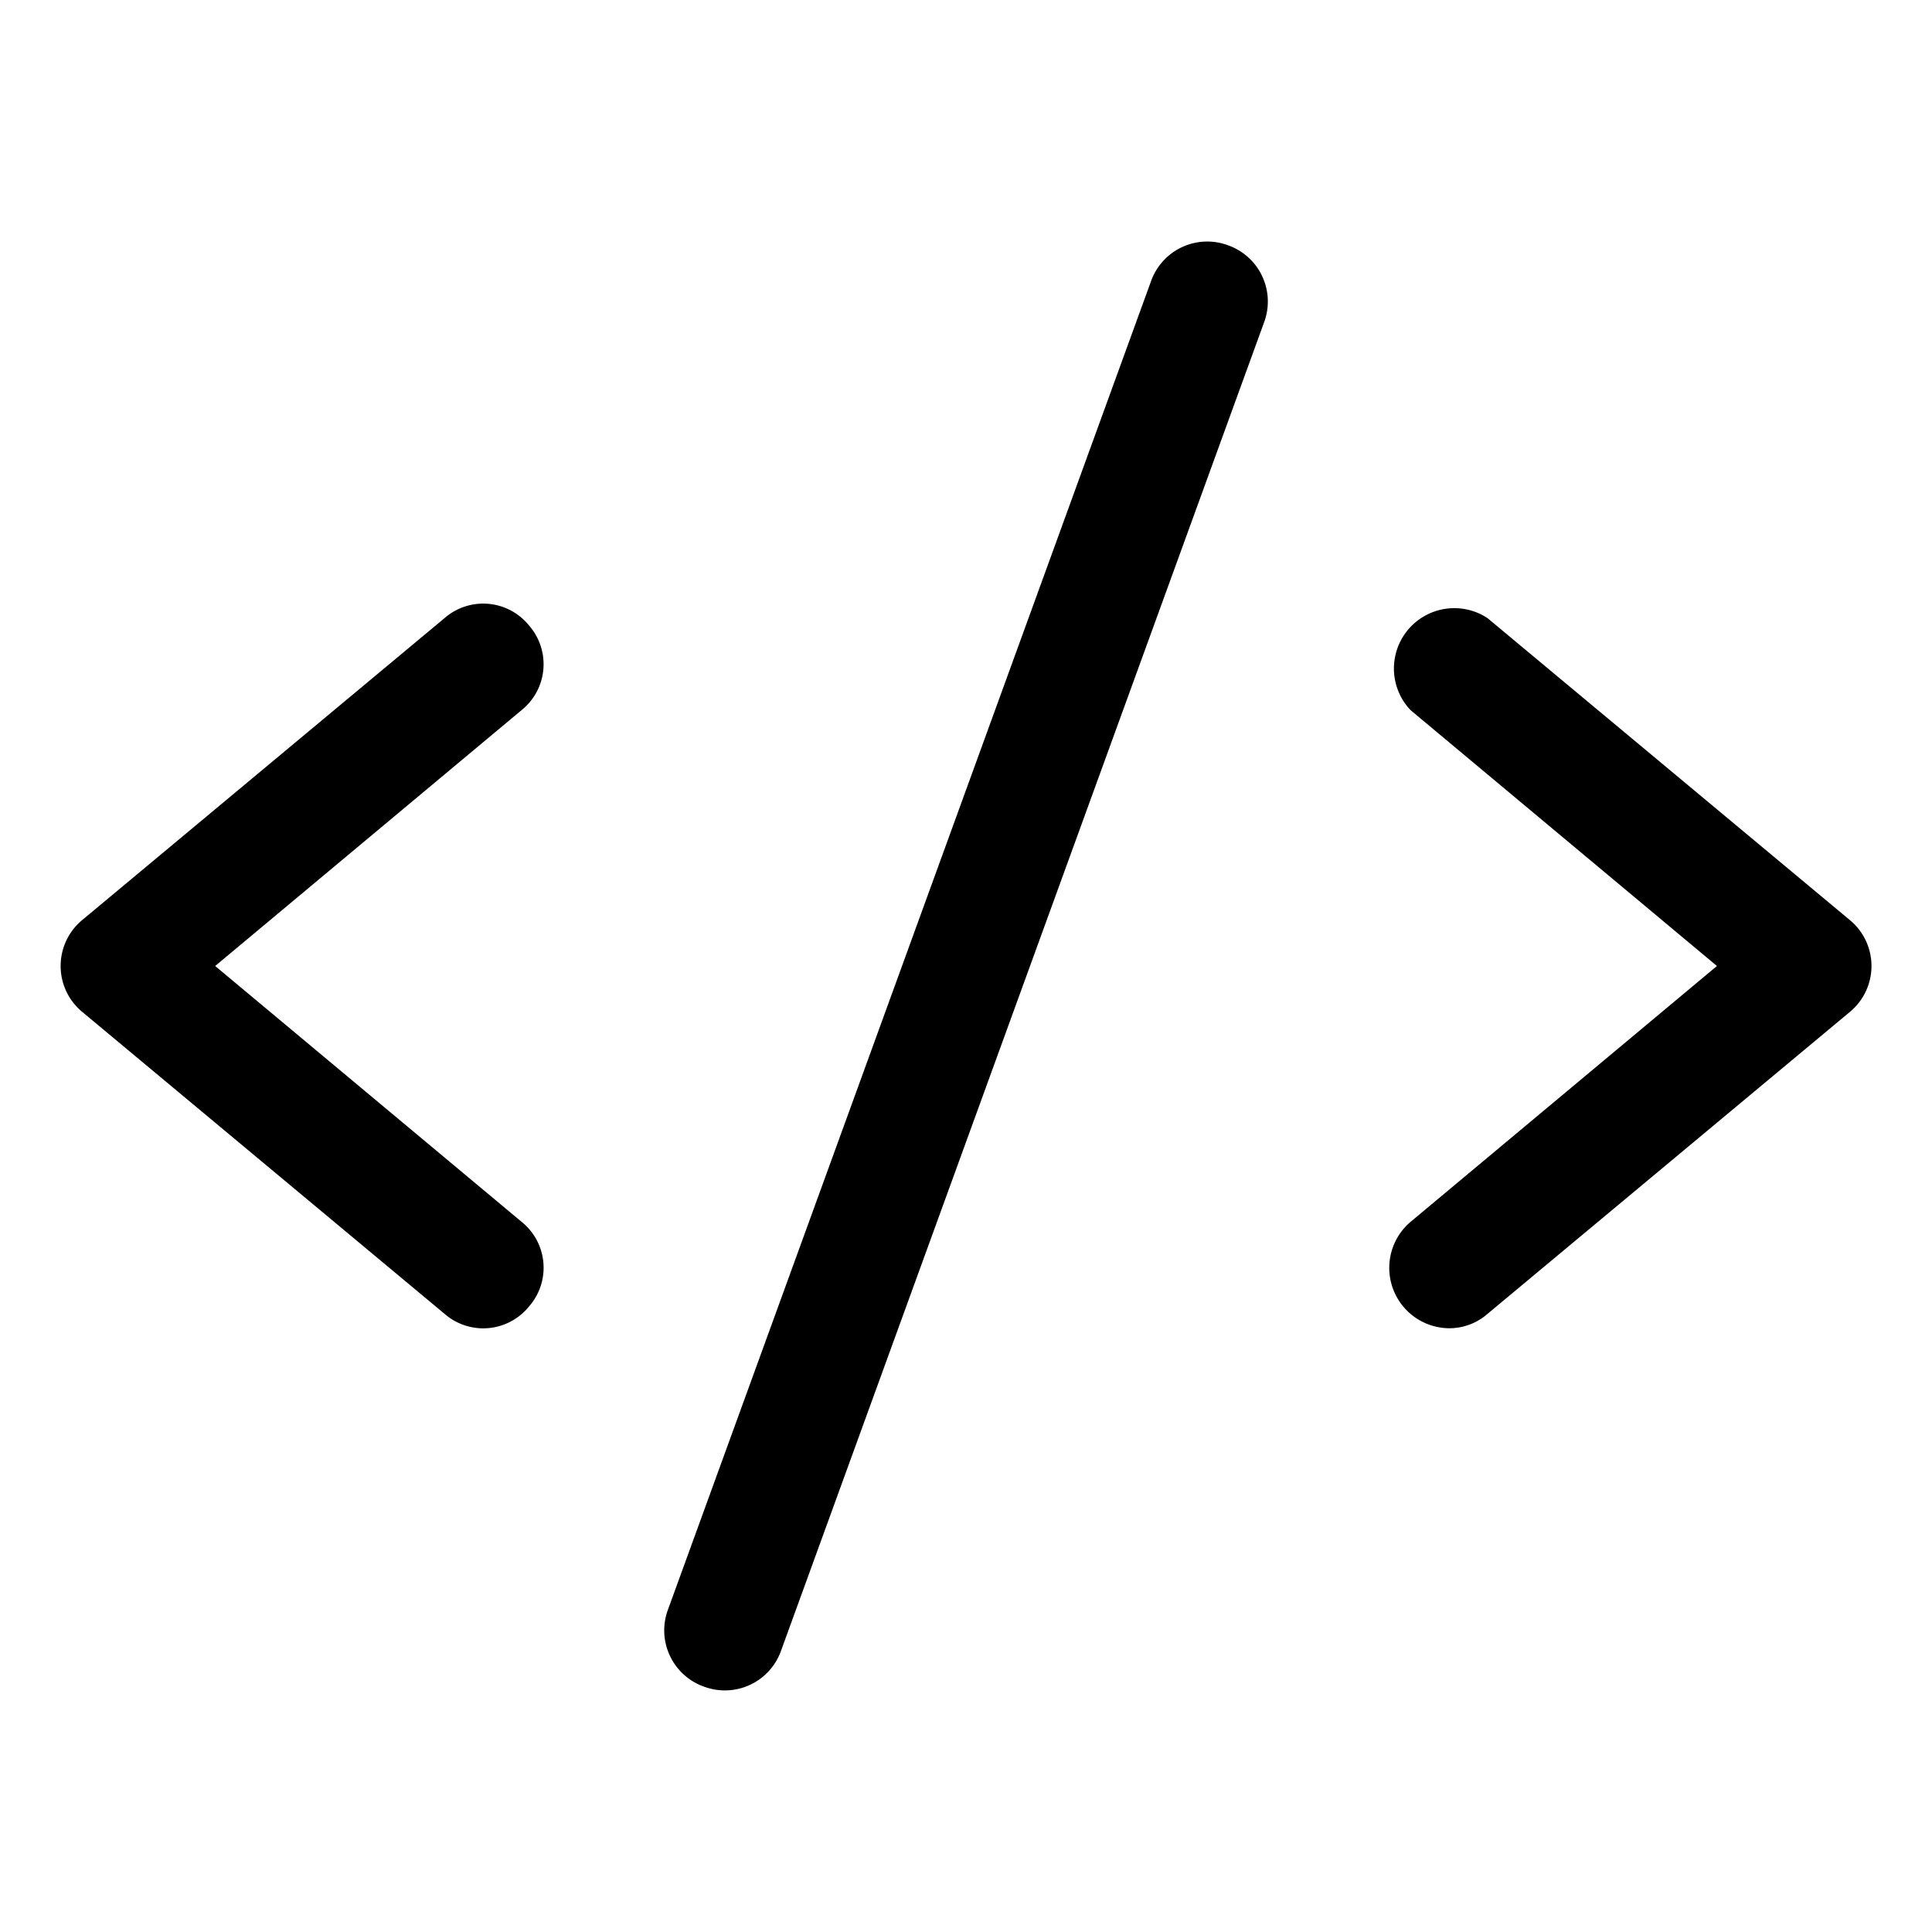 <svg xmlns="http://www.w3.org/2000/svg" viewBox="0 0 32 32" fill="currentColor" aria-hidden="true">
  <path d="M8.764 10.362a.975.975 0 00-1.4-.125l-6 5a.988.988 0 000 1.525l6 5a.975.975 0 001.4-.125.974.974 0 00-.125-1.4L3.564 16l5.075-4.238a.975.975 0 00.125-1.4zM30.638 15.238l-6-5a1 1 0 00-1.275 1.524L28.438 16l-5.075 4.238A1 1 0 0024 22a.962.962 0 00.638-.238l6-5a.987.987 0 000-1.524zM20.338 4.062a.988.988 0 00-1.275.6l-8 22a.988.988 0 00.6 1.275.987.987 0 001.275-.6l8-22a.988.988 0 00-.6-1.275z"/>
</svg>

